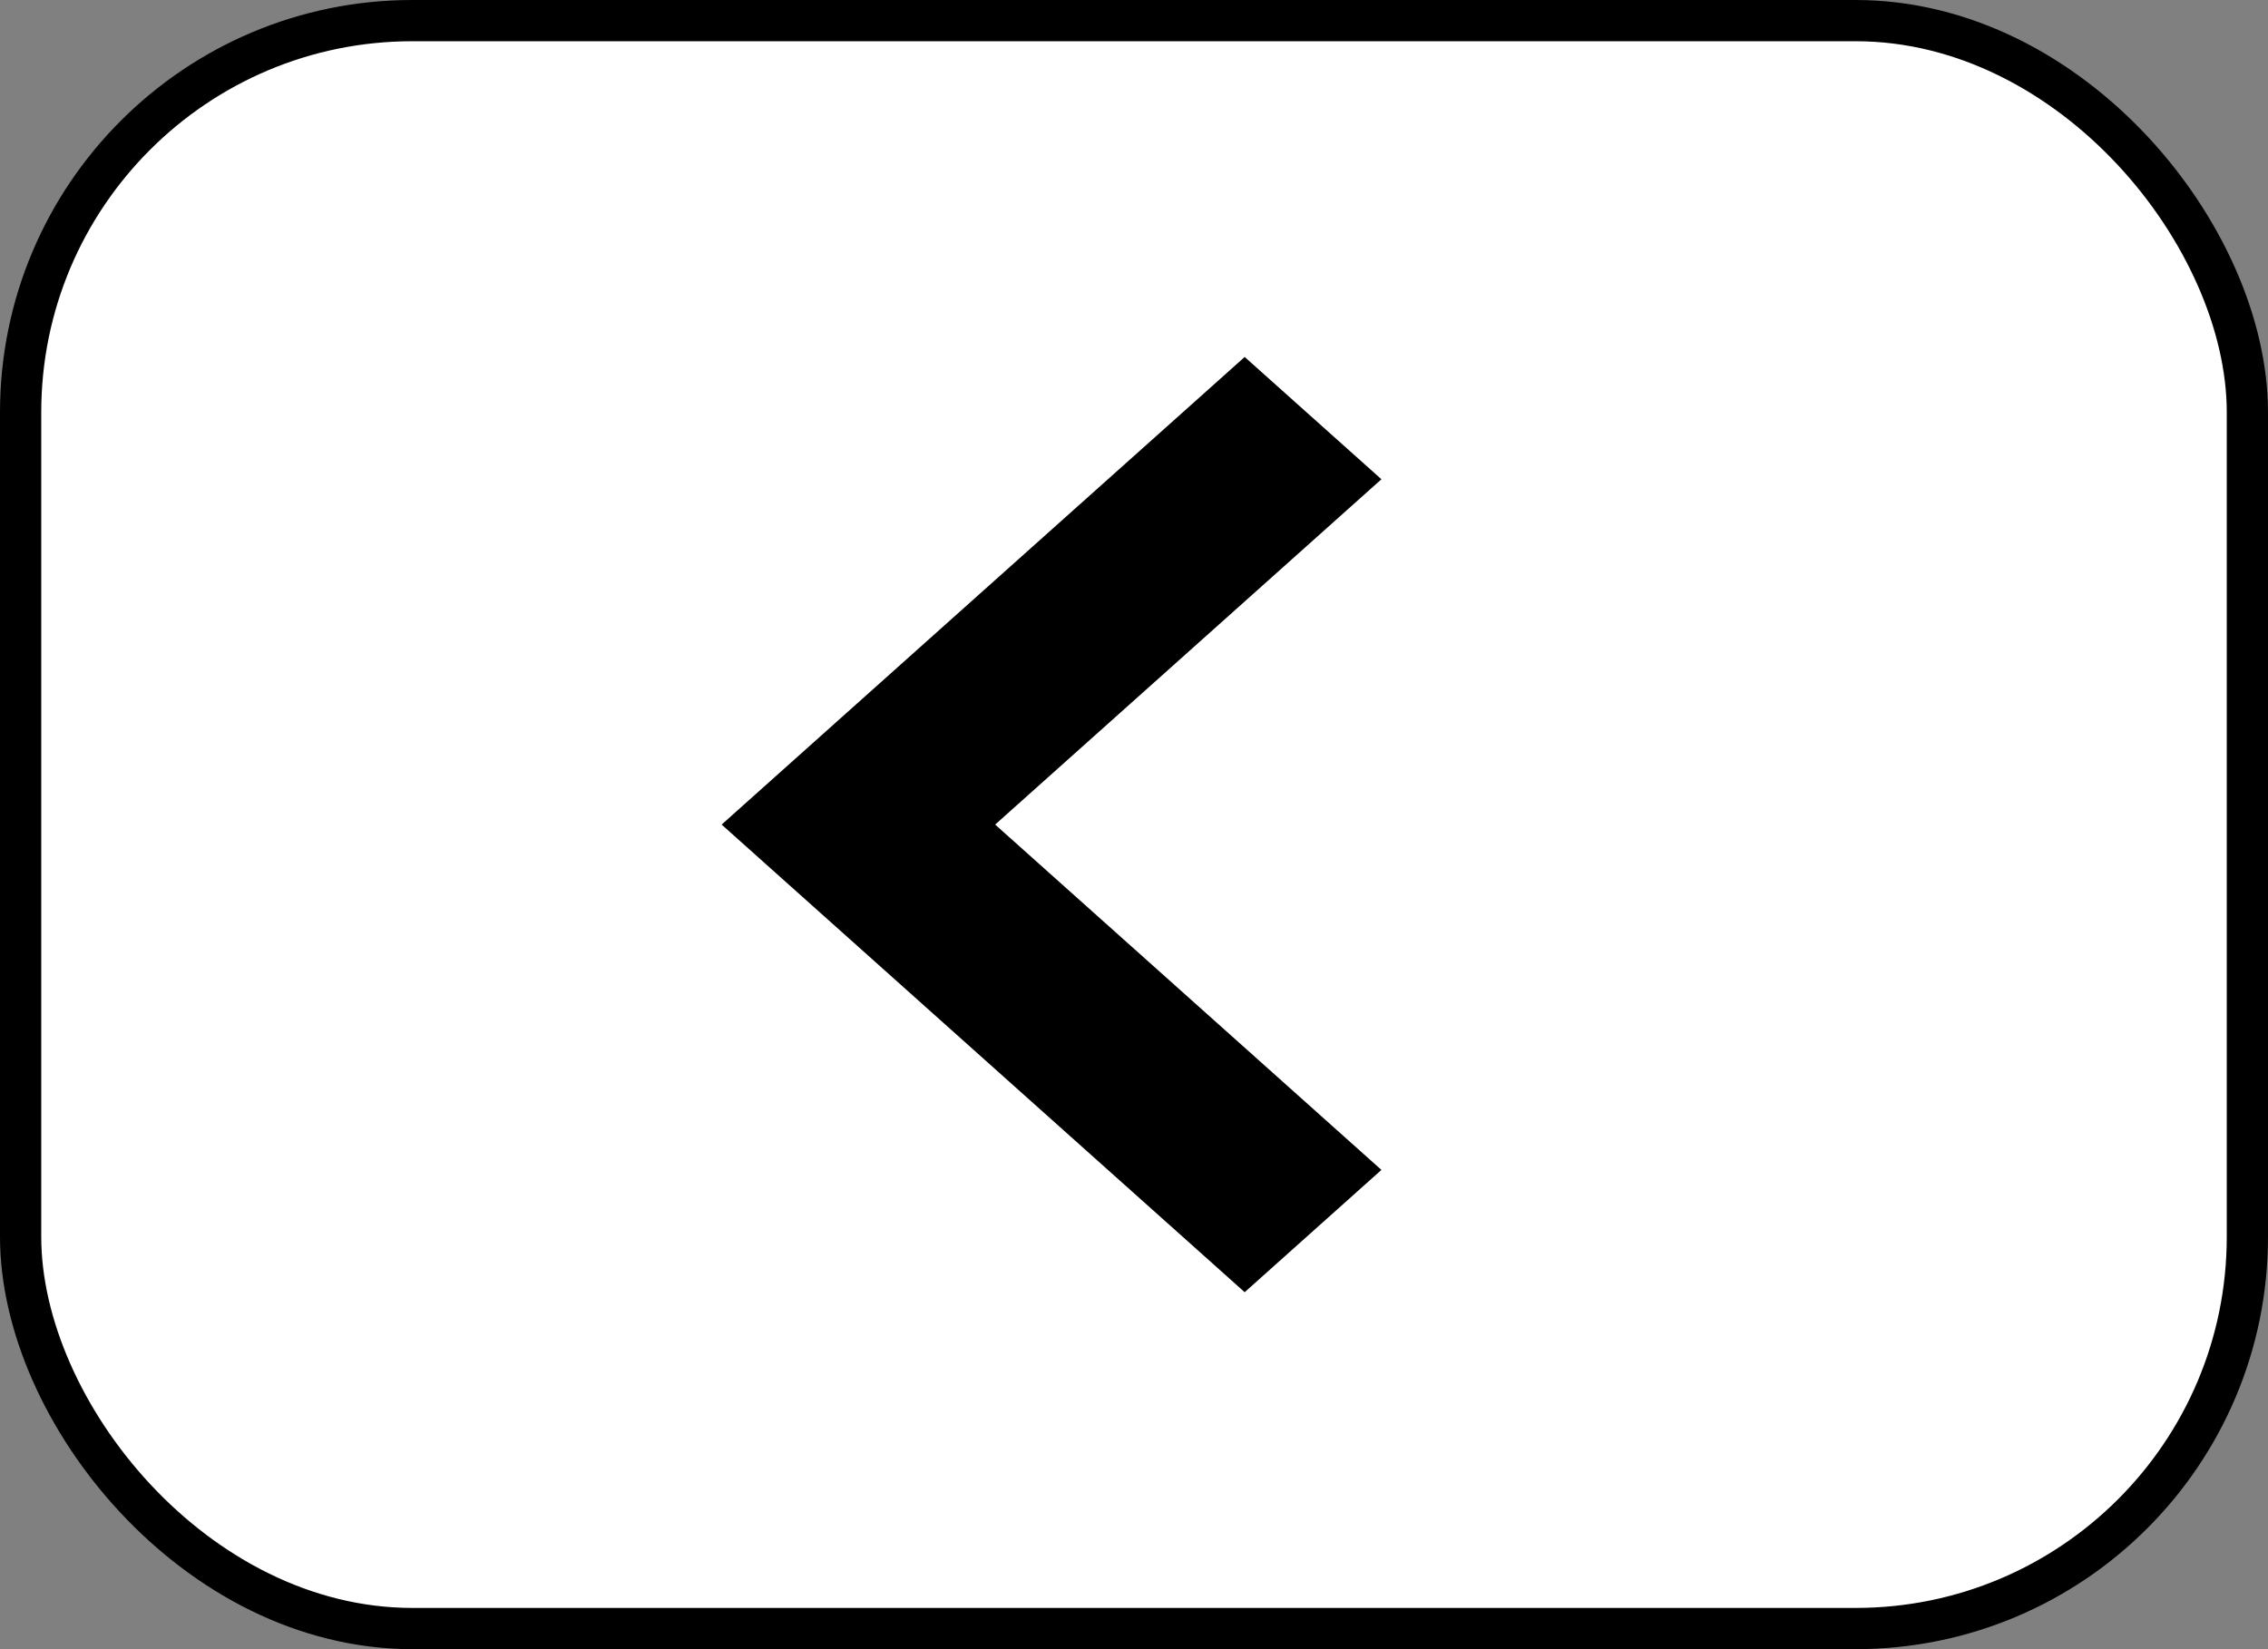 <svg width="55" height="40" viewBox="0 0 55 40" fill="none" xmlns="http://www.w3.org/2000/svg">
<rect x="0" y="0" width="55" height="40" fill="#808080" stroke="none"/>
<rect x="0.5" y="0.5" width="54" height="39" rx="9.5" fill="white" stroke="black"/>
<path d="M18.667 19.627L18.25 20L18.667 20.373L29.851 30.373L30.184 30.671L30.517 30.373L32.333 28.749L32.75 28.376L32.333 28.003L23.383 20L32.333 11.997L32.75 11.624L32.333 11.251L30.517 9.627L30.184 9.329L29.851 9.627L18.667 19.627Z" fill="black" stroke="black"/>
</svg>
